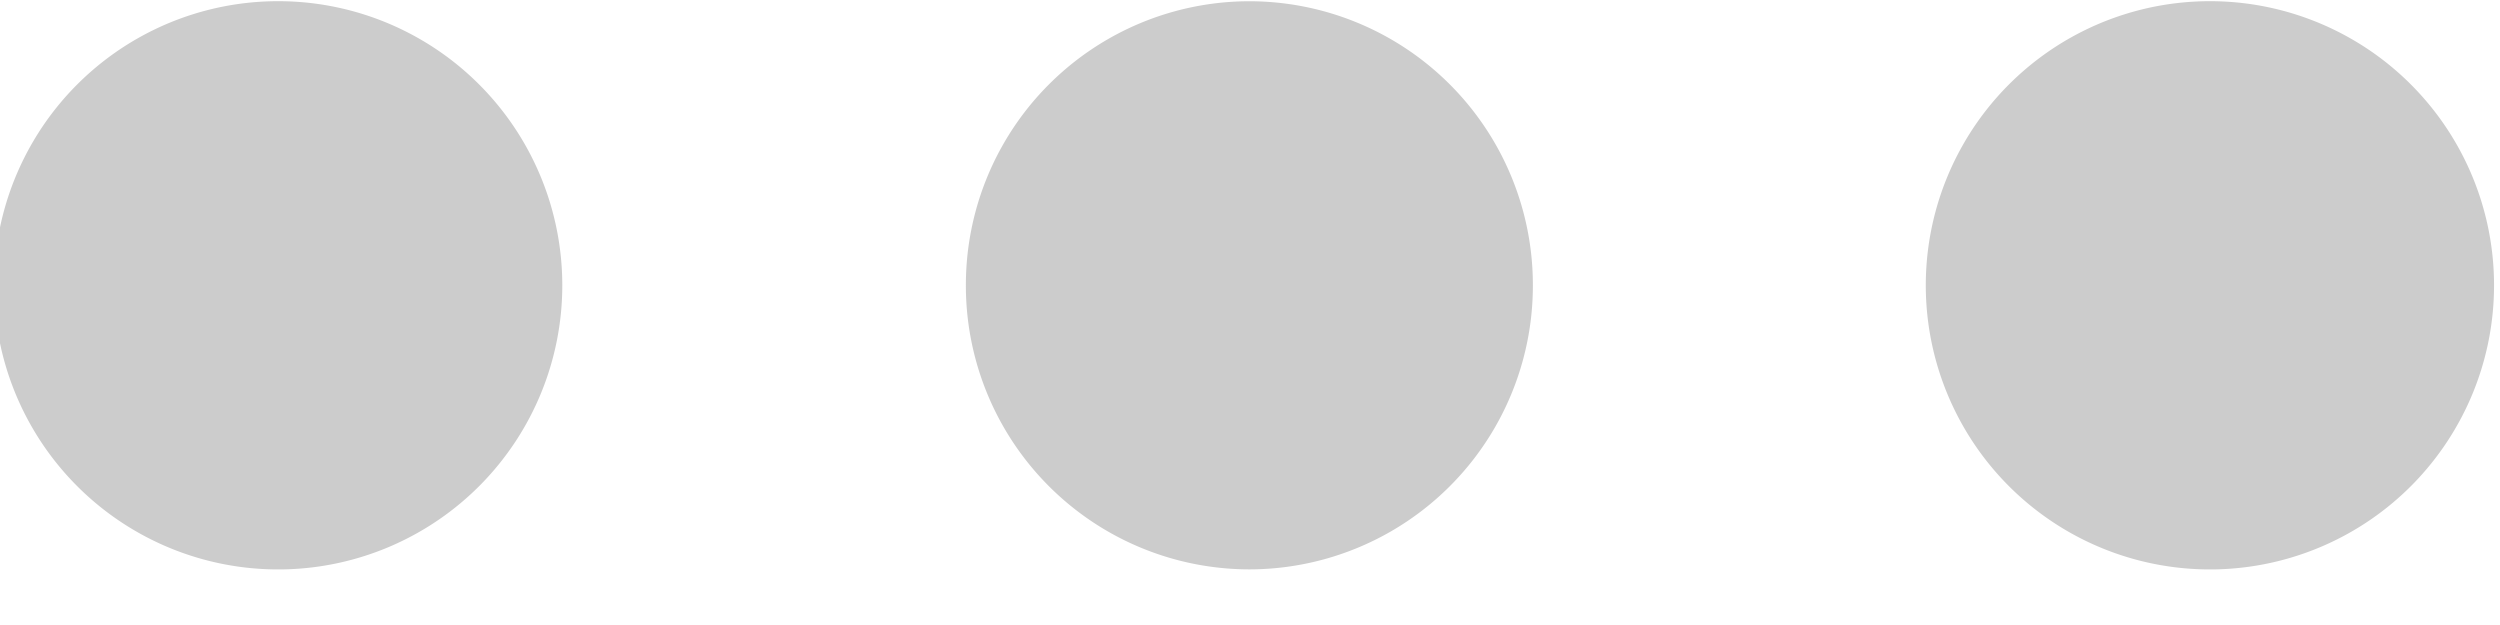 <svg xmlns="http://www.w3.org/2000/svg" width="20" height="5" viewBox="0 0 20 5"><g><g><path fill="#ccc" d="M17.727 4.555a2.273 2.273 0 1 1 0-4.545 2.273 2.273 0 0 1 0 4.545zm-7.732 0a2.27 2.27 0 0 1-2.268-2.272A2.27 2.27 0 0 1 9.995.01a2.27 2.27 0 0 1 2.268 2.273 2.27 2.27 0 0 1-2.268 2.272zm-7.722 0a2.273 2.273 0 1 1 0-4.545 2.273 2.273 0 0 1 0 4.545z"/></g></g></svg>